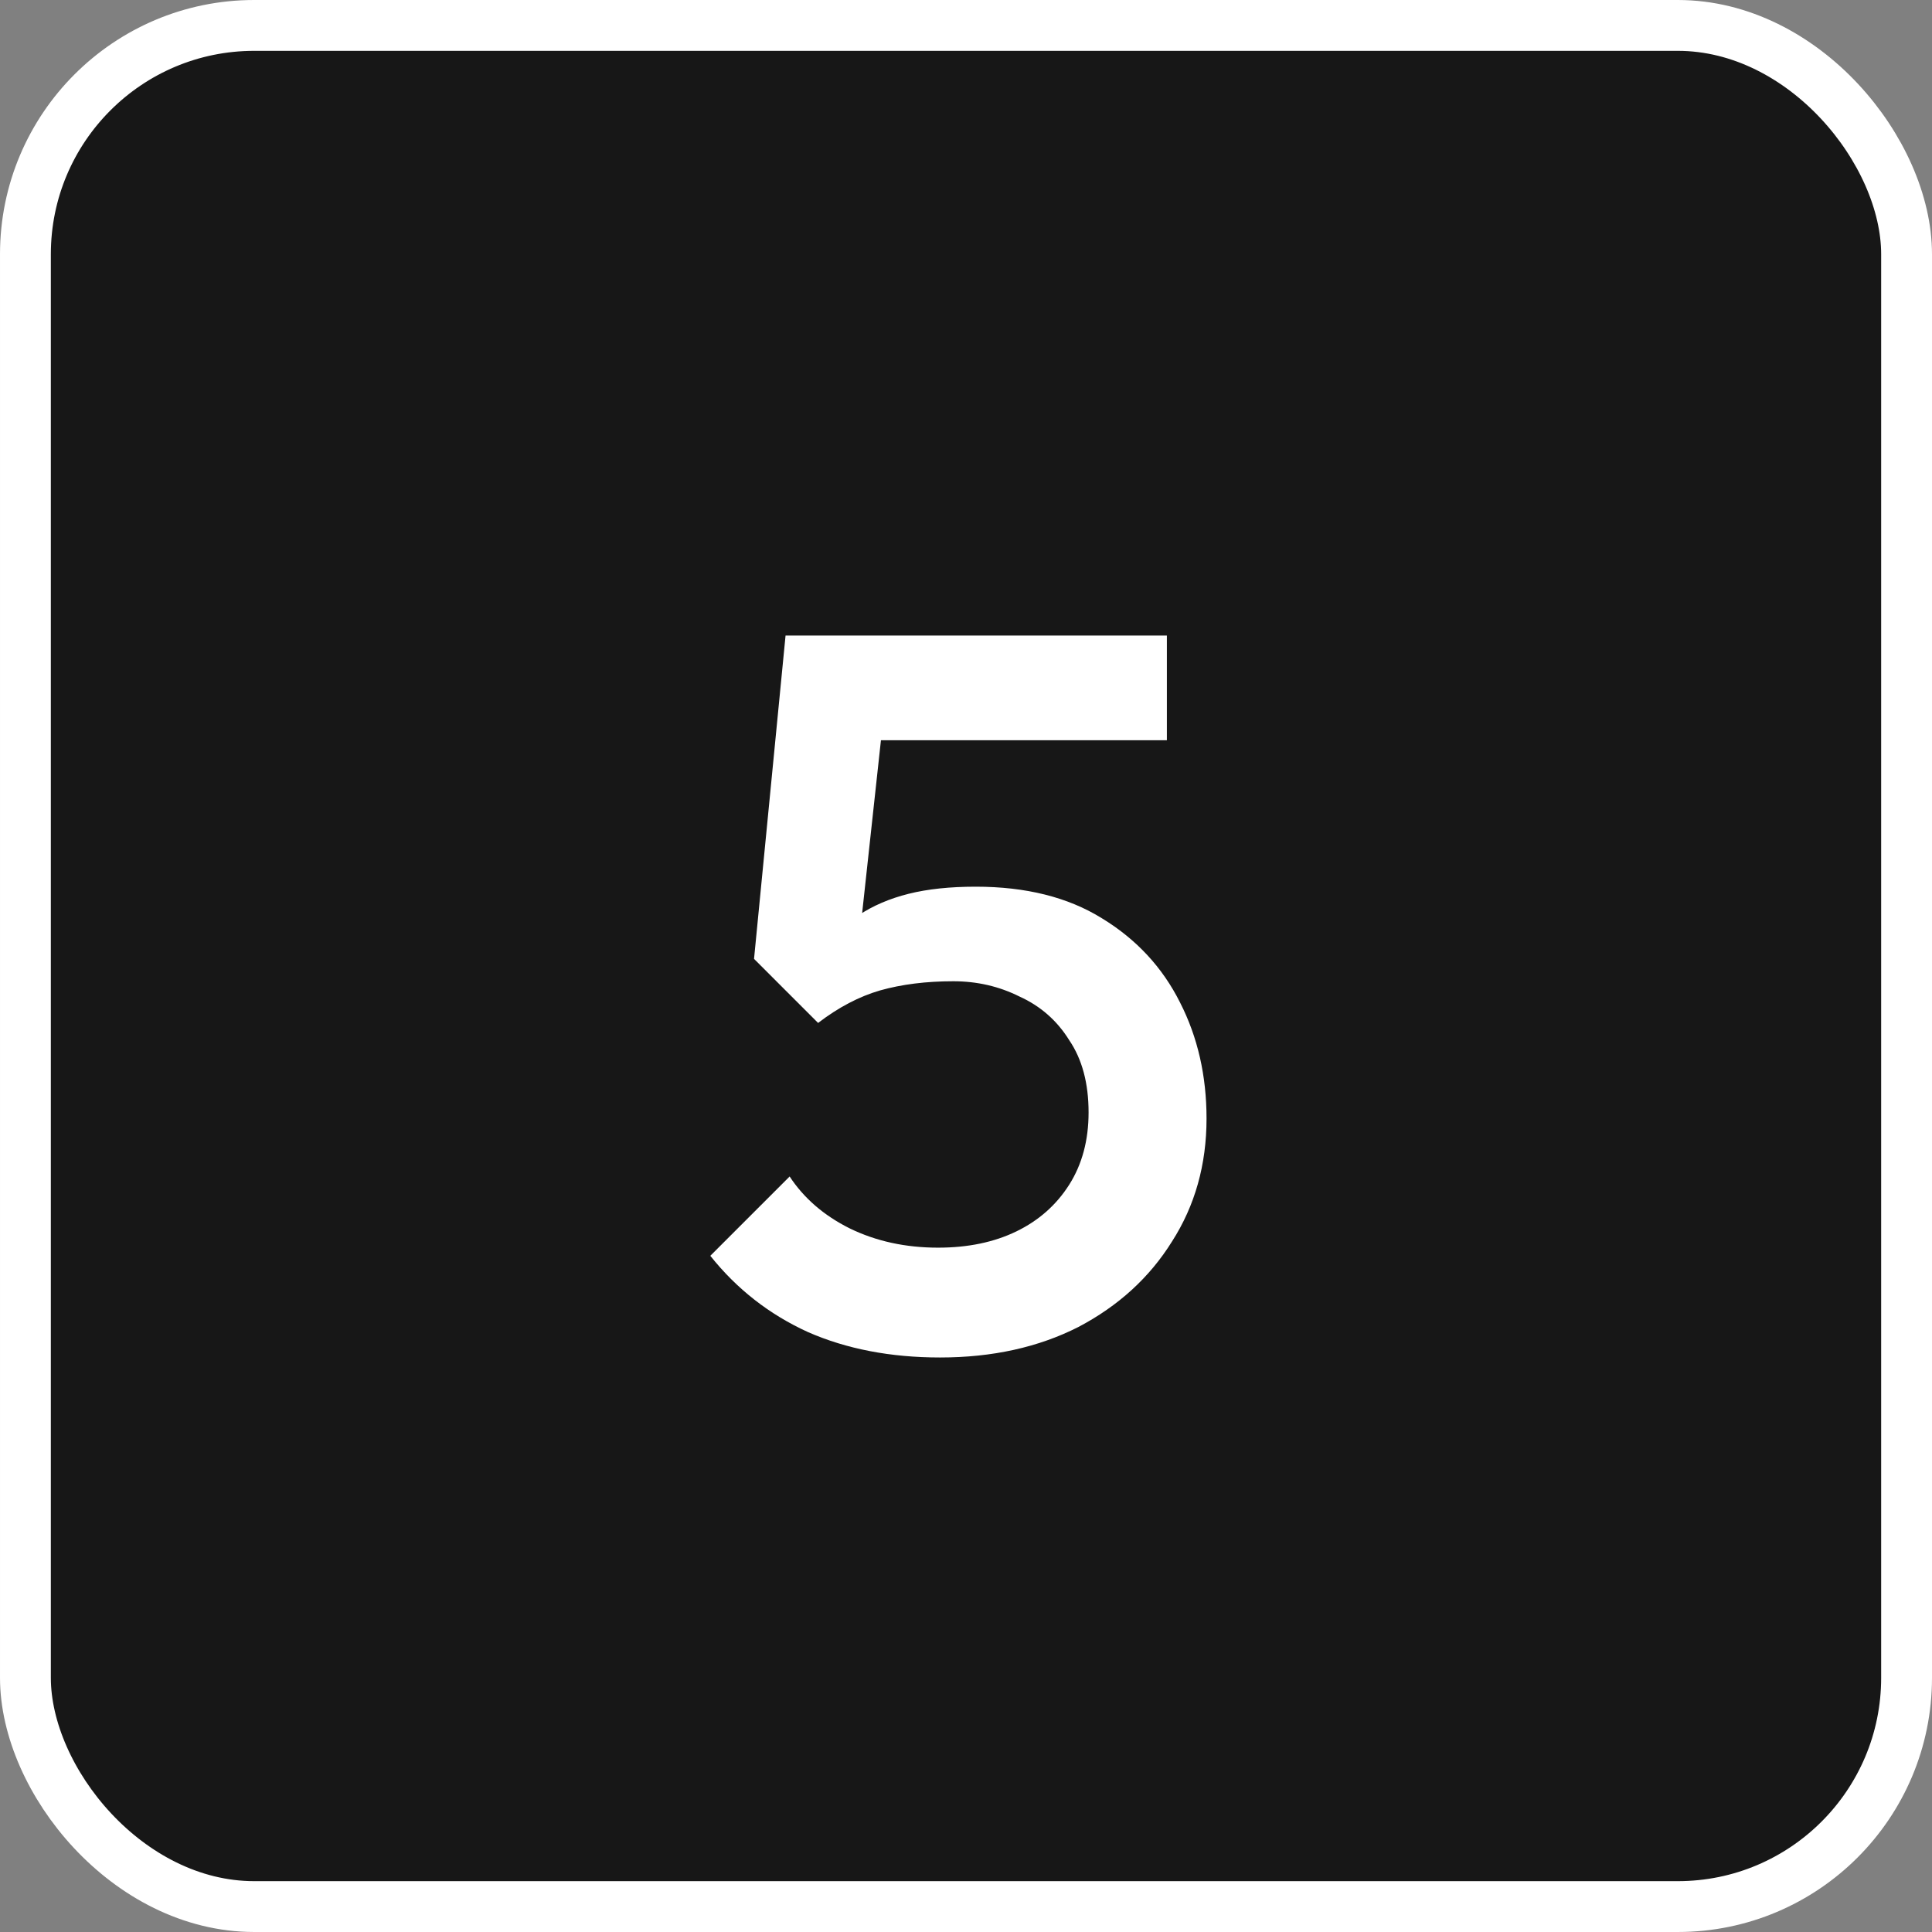 <svg width="76" height="76" viewBox="0 0 76 76" fill="none" xmlns="http://www.w3.org/2000/svg">
<rect x="0" y="0" width="76" height="76" fill="#808080" stroke="none"/>
<rect x="1" y="1" width="74" height="74" rx="9" fill="#171717"/>
<rect x="1" y="1" width="74" height="74" rx="9" stroke="white" stroke-width="2"/>
<path d="M36.982 53.4C35.035 53.4 33.302 53.067 31.782 52.4C30.262 51.707 28.982 50.707 27.942 49.4L31.062 46.28C31.622 47.133 32.408 47.813 33.422 48.32C34.462 48.827 35.622 49.08 36.902 49.08C38.075 49.08 39.102 48.867 39.982 48.44C40.862 48.013 41.555 47.4 42.062 46.6C42.568 45.8 42.822 44.853 42.822 43.76C42.822 42.613 42.568 41.667 42.062 40.92C41.582 40.147 40.928 39.573 40.102 39.2C39.302 38.8 38.435 38.6 37.502 38.6C36.435 38.6 35.475 38.72 34.622 38.96C33.795 39.2 32.982 39.627 32.182 40.24L32.302 37.36C32.728 36.8 33.222 36.347 33.782 36C34.342 35.627 34.995 35.347 35.742 35.16C36.488 34.973 37.368 34.88 38.382 34.88C40.355 34.88 42.008 35.293 43.342 36.12C44.702 36.947 45.728 38.053 46.422 39.44C47.115 40.8 47.462 42.32 47.462 44C47.462 45.813 47.008 47.427 46.102 48.84C45.222 50.253 43.995 51.373 42.422 52.2C40.848 53 39.035 53.4 36.982 53.4ZM32.182 40.24L29.662 37.72L30.902 25H35.102L33.662 38.24L32.182 40.24ZM31.702 29.12L30.902 25H45.902V29.12H31.702Z" fill="white"/>
</svg>
